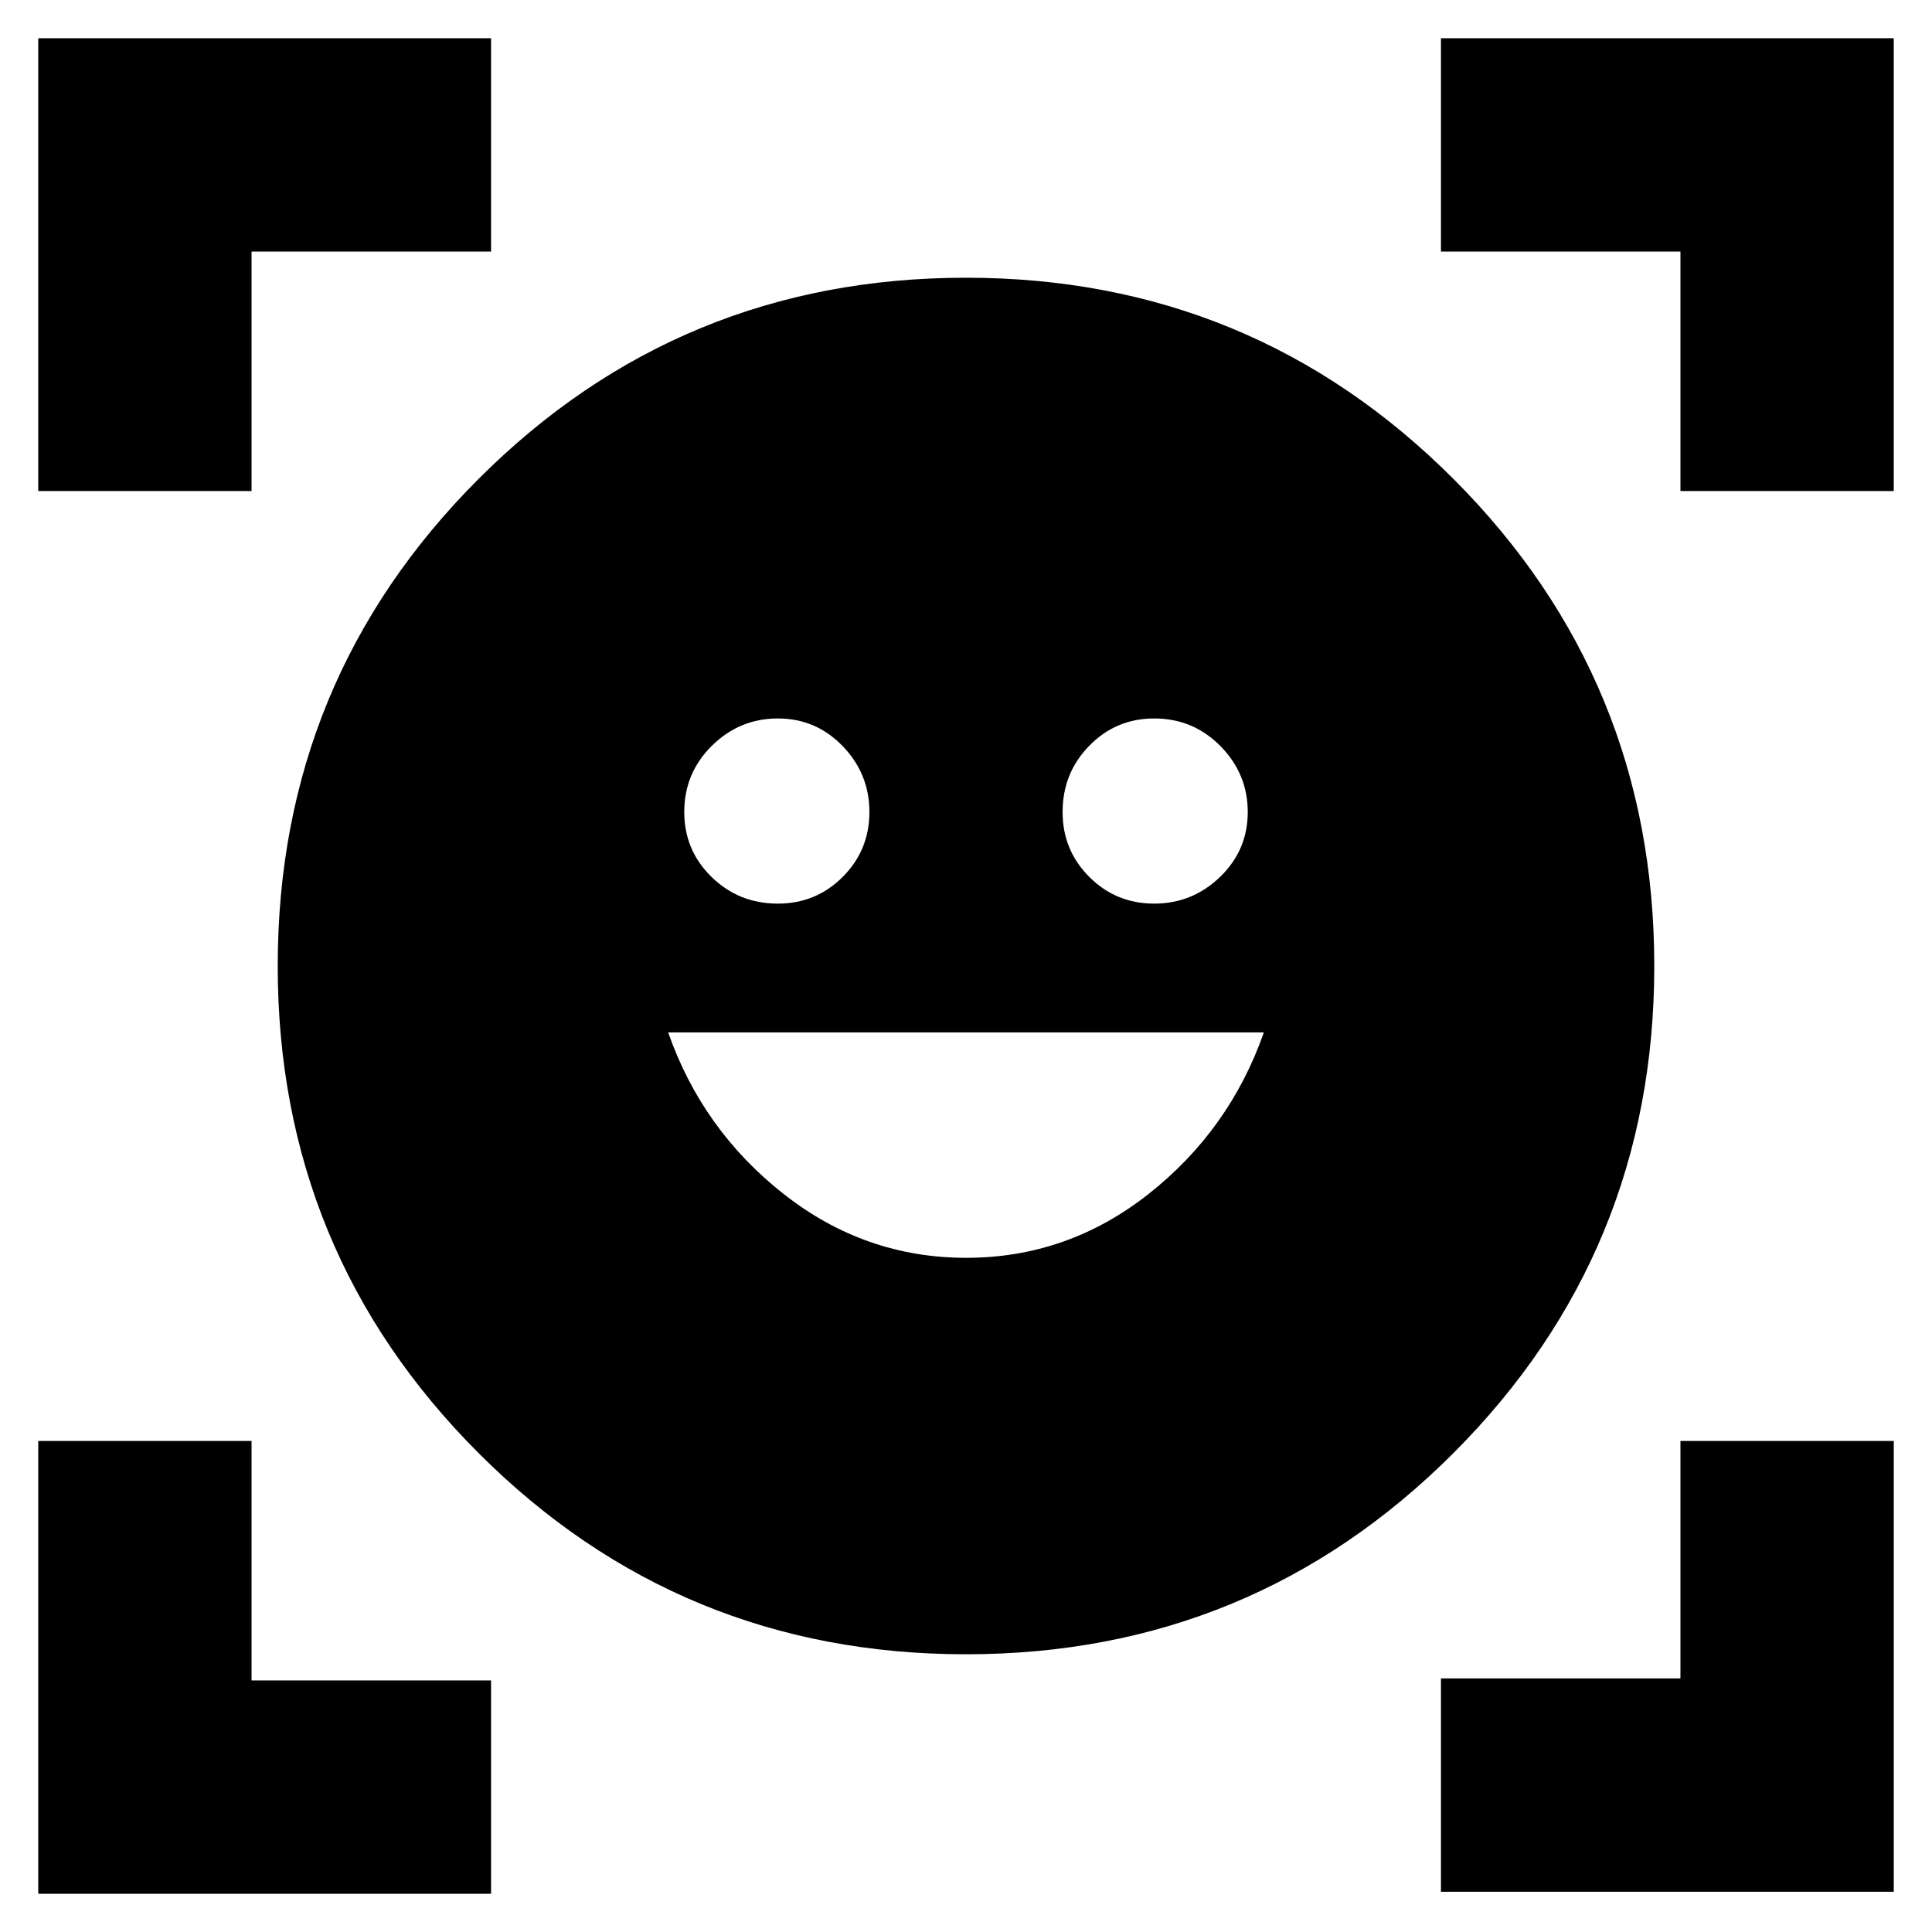<svg xmlns="http://www.w3.org/2000/svg" height="24" viewBox="0 -960 960 960" width="24"><path d="M480-822q142.231 0 242.116 99.884Q822-622.231 822-480t-99.884 242.116Q622.231-138 480-138t-242.116-99.884Q138-337.769 138-480t99.884-242.116Q337.769-822 480-822Zm.093 487q50.407 0 90.657-31.75T628-447H332q17 48.5 57.343 80.25t90.75 31.75ZM340-556.5q0 18.975 13.55 32.237Q367.1-511 386.5-511q18.975 0 32.237-13.268Q432-537.535 432-556.518q0-18.982-13.268-32.732Q405.465-603 386.482-603q-18.982 0-32.732 13.55T340-556.5Zm188 0q0 18.975 13.268 32.237Q554.535-511 573.518-511q18.982 0 32.732-13.268Q620-537.535 620-556.518q0-18.982-13.55-32.732T573.5-603q-18.975 0-32.237 13.55Q528-575.9 528-556.5ZM19-716v-225h225v106H125v119H19Zm0 697v-225h106v119h119v106H19Zm697-1v-106h119v-118h106v224H716Zm119-696v-119H716v-106h225v225H835Z"/></svg>